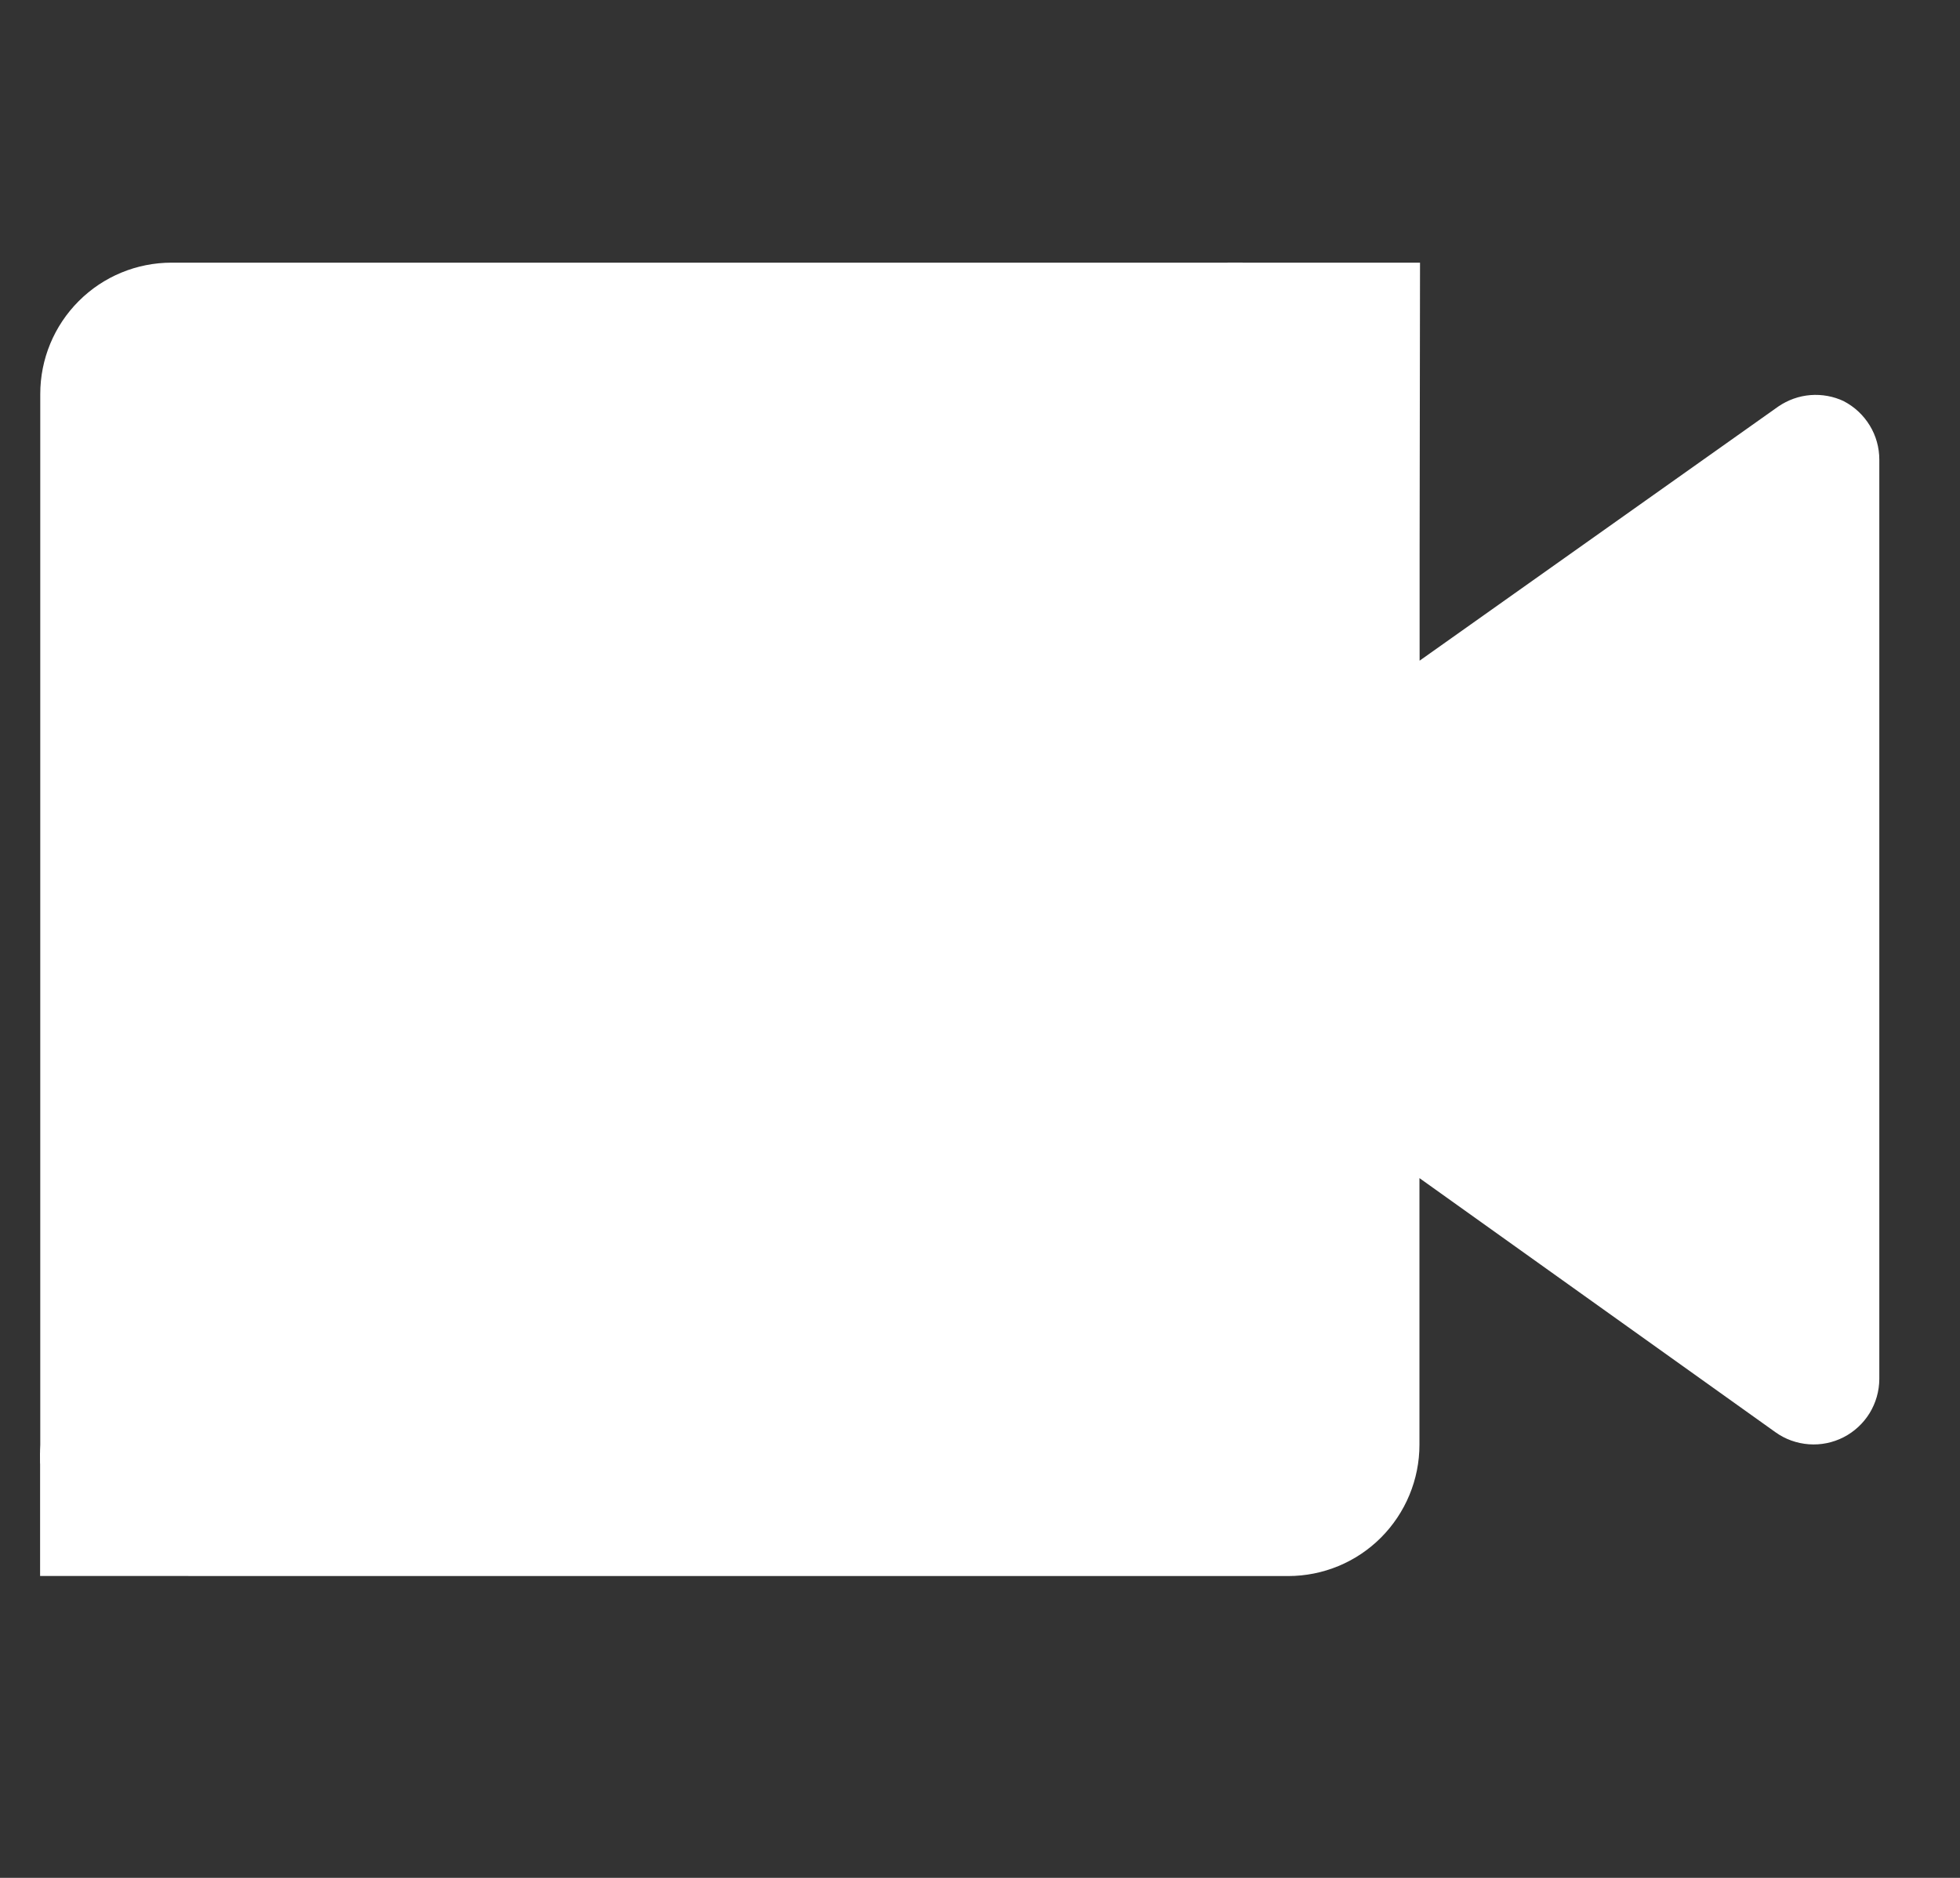 <?xml version="1.0" encoding="UTF-8"?>
<svg width="24" height="23" fill="none" version="1.1" viewBox="0 0 24 23" xmlns="http://www.w3.org/2000/svg" xmlns:cc="http://creativecommons.org/ns#" xmlns:dc="http://purl.org/dc/elements/1.1/" xmlns:rdf="http://www.w3.org/1999/02/22-rdf-syntax-ns#">
 <rect x="0" y="0" width="24" height="23" fill="#333333" stroke="none"/>
 <path d="m15.22 3.217h-13.119c-0.427 0-0.836 0.169-1.137 0.471-0.302 0.302-0.471 0.711-0.471 1.137v12.87c-0.004 0.078-0.004 0.155 0 0.233l14.728-14.712z" fill="#fff"/>
 <path d="m22.58 4.915c-0.128-0.061-0.27-0.087-0.411-0.076-0.141 0.011-0.277 0.06-0.394 0.14l-4.392 3.113v-1.303l0.005-3.572-2.352 3.556e-4 -14.545 14.582 4.792e-5 1.503 4.375 0.001h10.907c0.427 0 0.836-0.169 1.137-0.471s0.471-0.711 0.471-1.137v-3.266l4.36 3.113c0.12 0.086 0.261 0.136 0.408 0.147 0.147 0.011 0.294-0.019 0.425-0.086 0.131-0.067 0.241-0.169 0.319-0.295 0.077-0.126 0.118-0.27 0.119-0.417v-11.261c3e-4 -0.148-0.04-0.293-0.117-0.419-0.077-0.126-0.186-0.229-0.318-0.297z" fill="#fff"/>
</svg>
